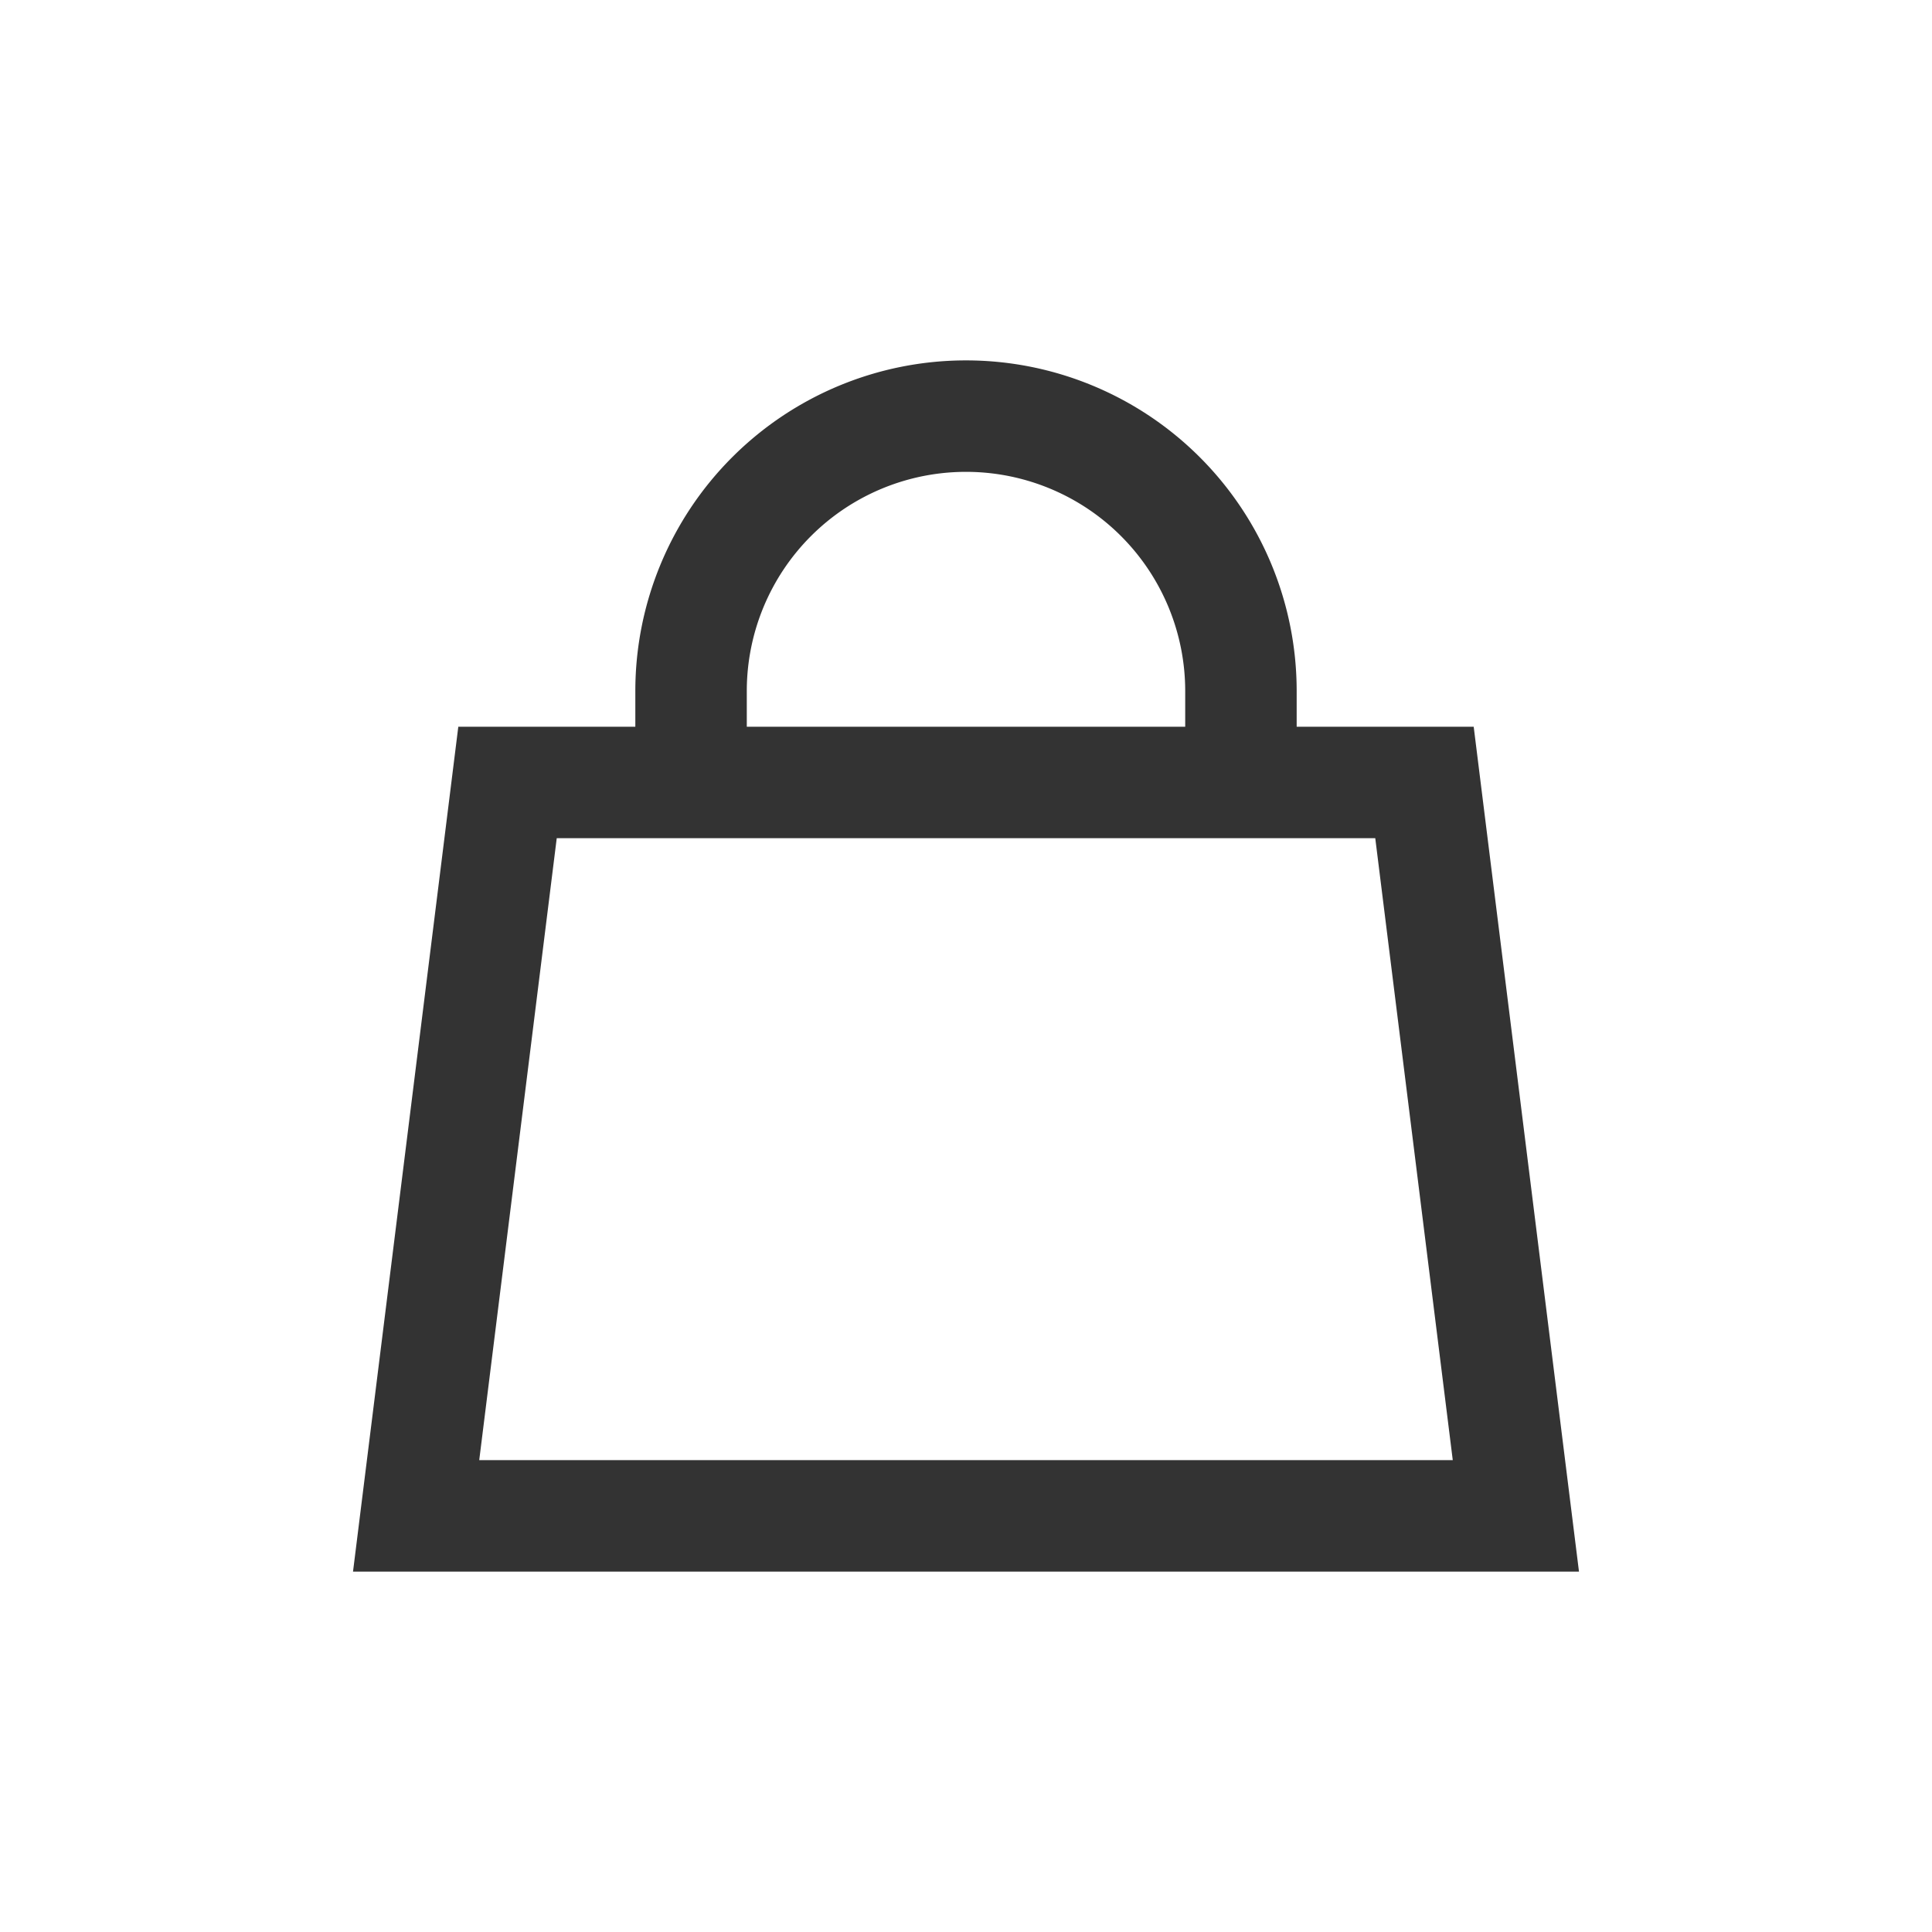 <svg width="26" xmlns="http://www.w3.org/2000/svg"  viewBox="0 0 26 26" aria-label="cart icon"><defs><style>.path{fill:none;stroke:#333;stroke-miterlimit:10;stroke-width:1.5px;}</style></defs><polygon class="path" points="20.4 20.4 5.6 20.4 6.83 10.53 19.17 10.53 20.4 20.4"></polygon><path class="path" d="M9.3,10.53V9.3a3.7,3.7,0,1,1,7.4,0v1.23"></path></svg>